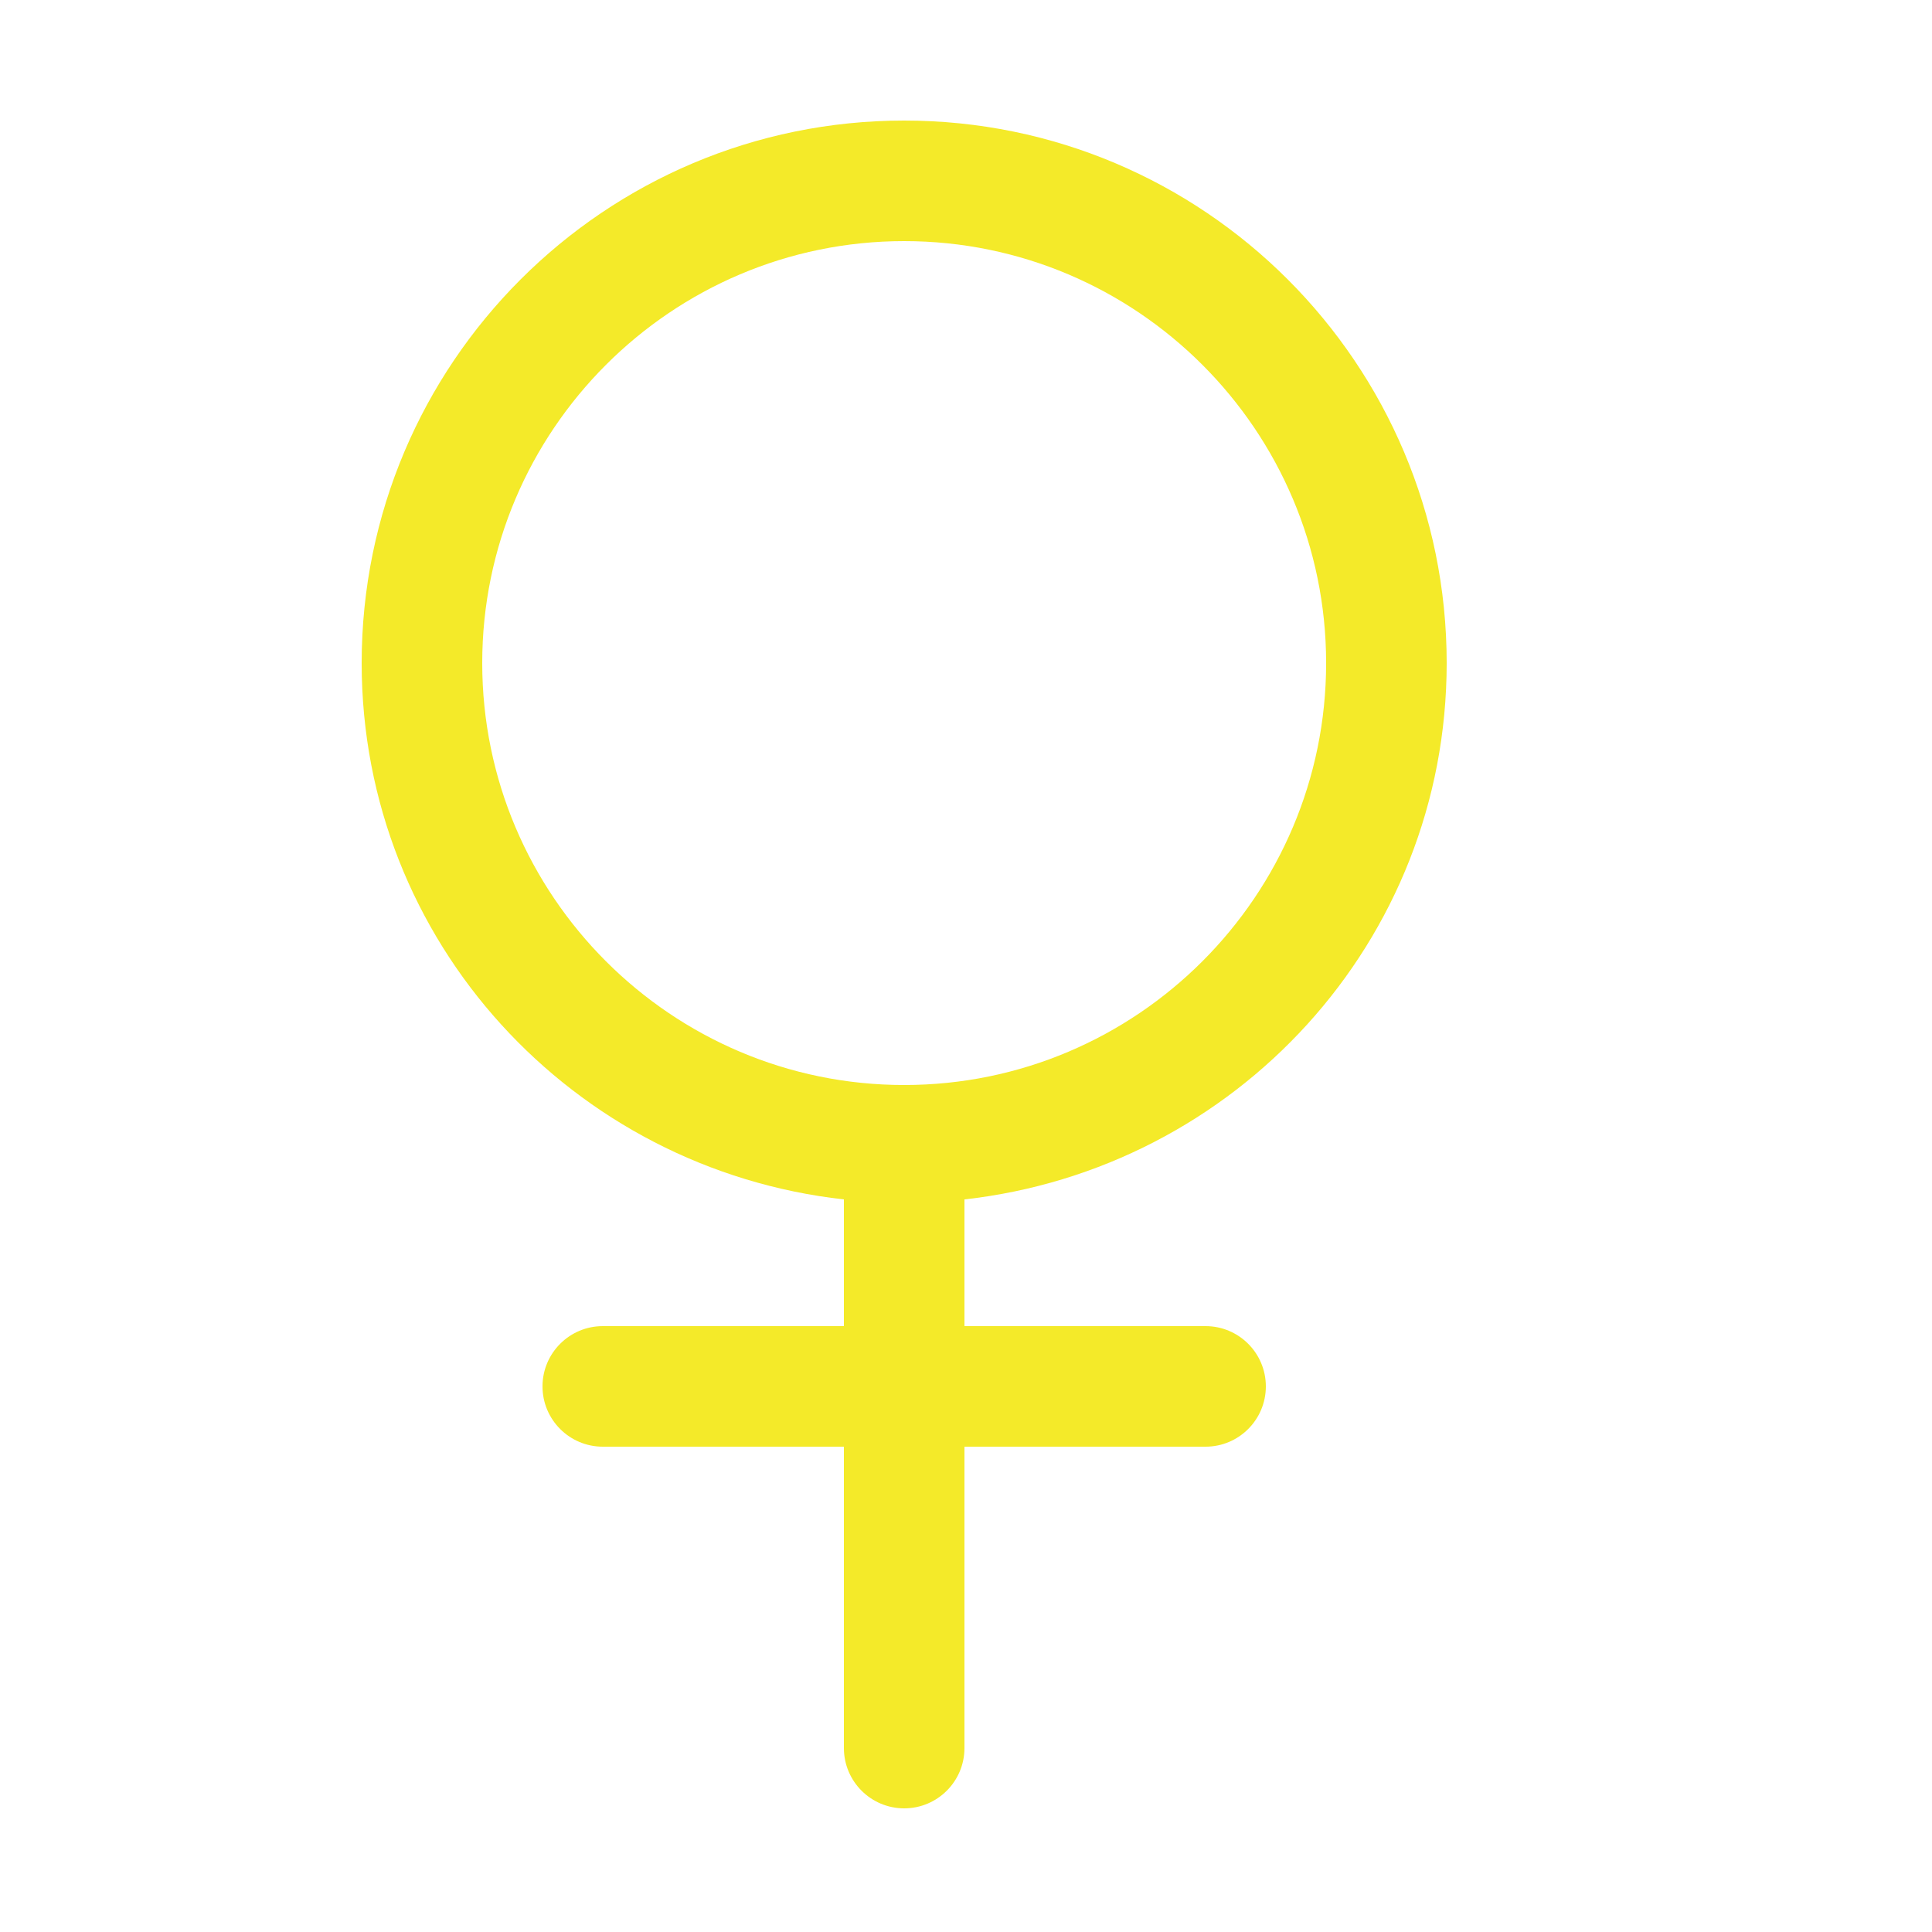 <?xml version="1.0" standalone="no"?><!DOCTYPE svg PUBLIC "-//W3C//DTD SVG 1.1//EN" "http://www.w3.org/Graphics/SVG/1.1/DTD/svg11.dtd"><svg width="200" height="200" viewBox="0 0 200 200" version="1.1" xmlns="http://www.w3.org/2000/svg" xmlns:xlink="http://www.w3.org/1999/xlink"><defs><style type="text/css"><![CDATA[
@font-face { font-family: ifont; src: url("//at.alicdn.com/t/font_1442373896_4754455.eot?#iefix") format("embedded-opentype"), url("//at.alicdn.com/t/font_1442373896_4754455.woff") format("woff"), url("//at.alicdn.com/t/font_1442373896_4754455.ttf") format("truetype"), url("//at.alicdn.com/t/font_1442373896_4754455.svg#ifont") format("svg"); }

]]></style></defs><g class="transform-group"><g transform="scale(0.195, 0.195)"><path d="M768 352C768 192.96 639.04 64 480 64 320.96 64 192 192.96 192 352c0 148.096 112.192 268.672 256 284.736L448 704 320 704c-17.664 0-32 14.336-32 32S302.336 768 320 768l128 0 0 160C448 945.664 462.336 960 480 960S512 945.664 512 928L512 768l128 0c17.664 0 32-14.336 32-32S657.664 704 640 704L512 704 512 636.736C655.808 620.608 768 500.096 768 352zM256 352C256 228.48 356.48 128 480 128 603.52 128 704 228.48 704 352S603.52 576 480 576C356.48 576 256 475.52 256 352z" fill="#f4ea29"></path></g></g></svg>